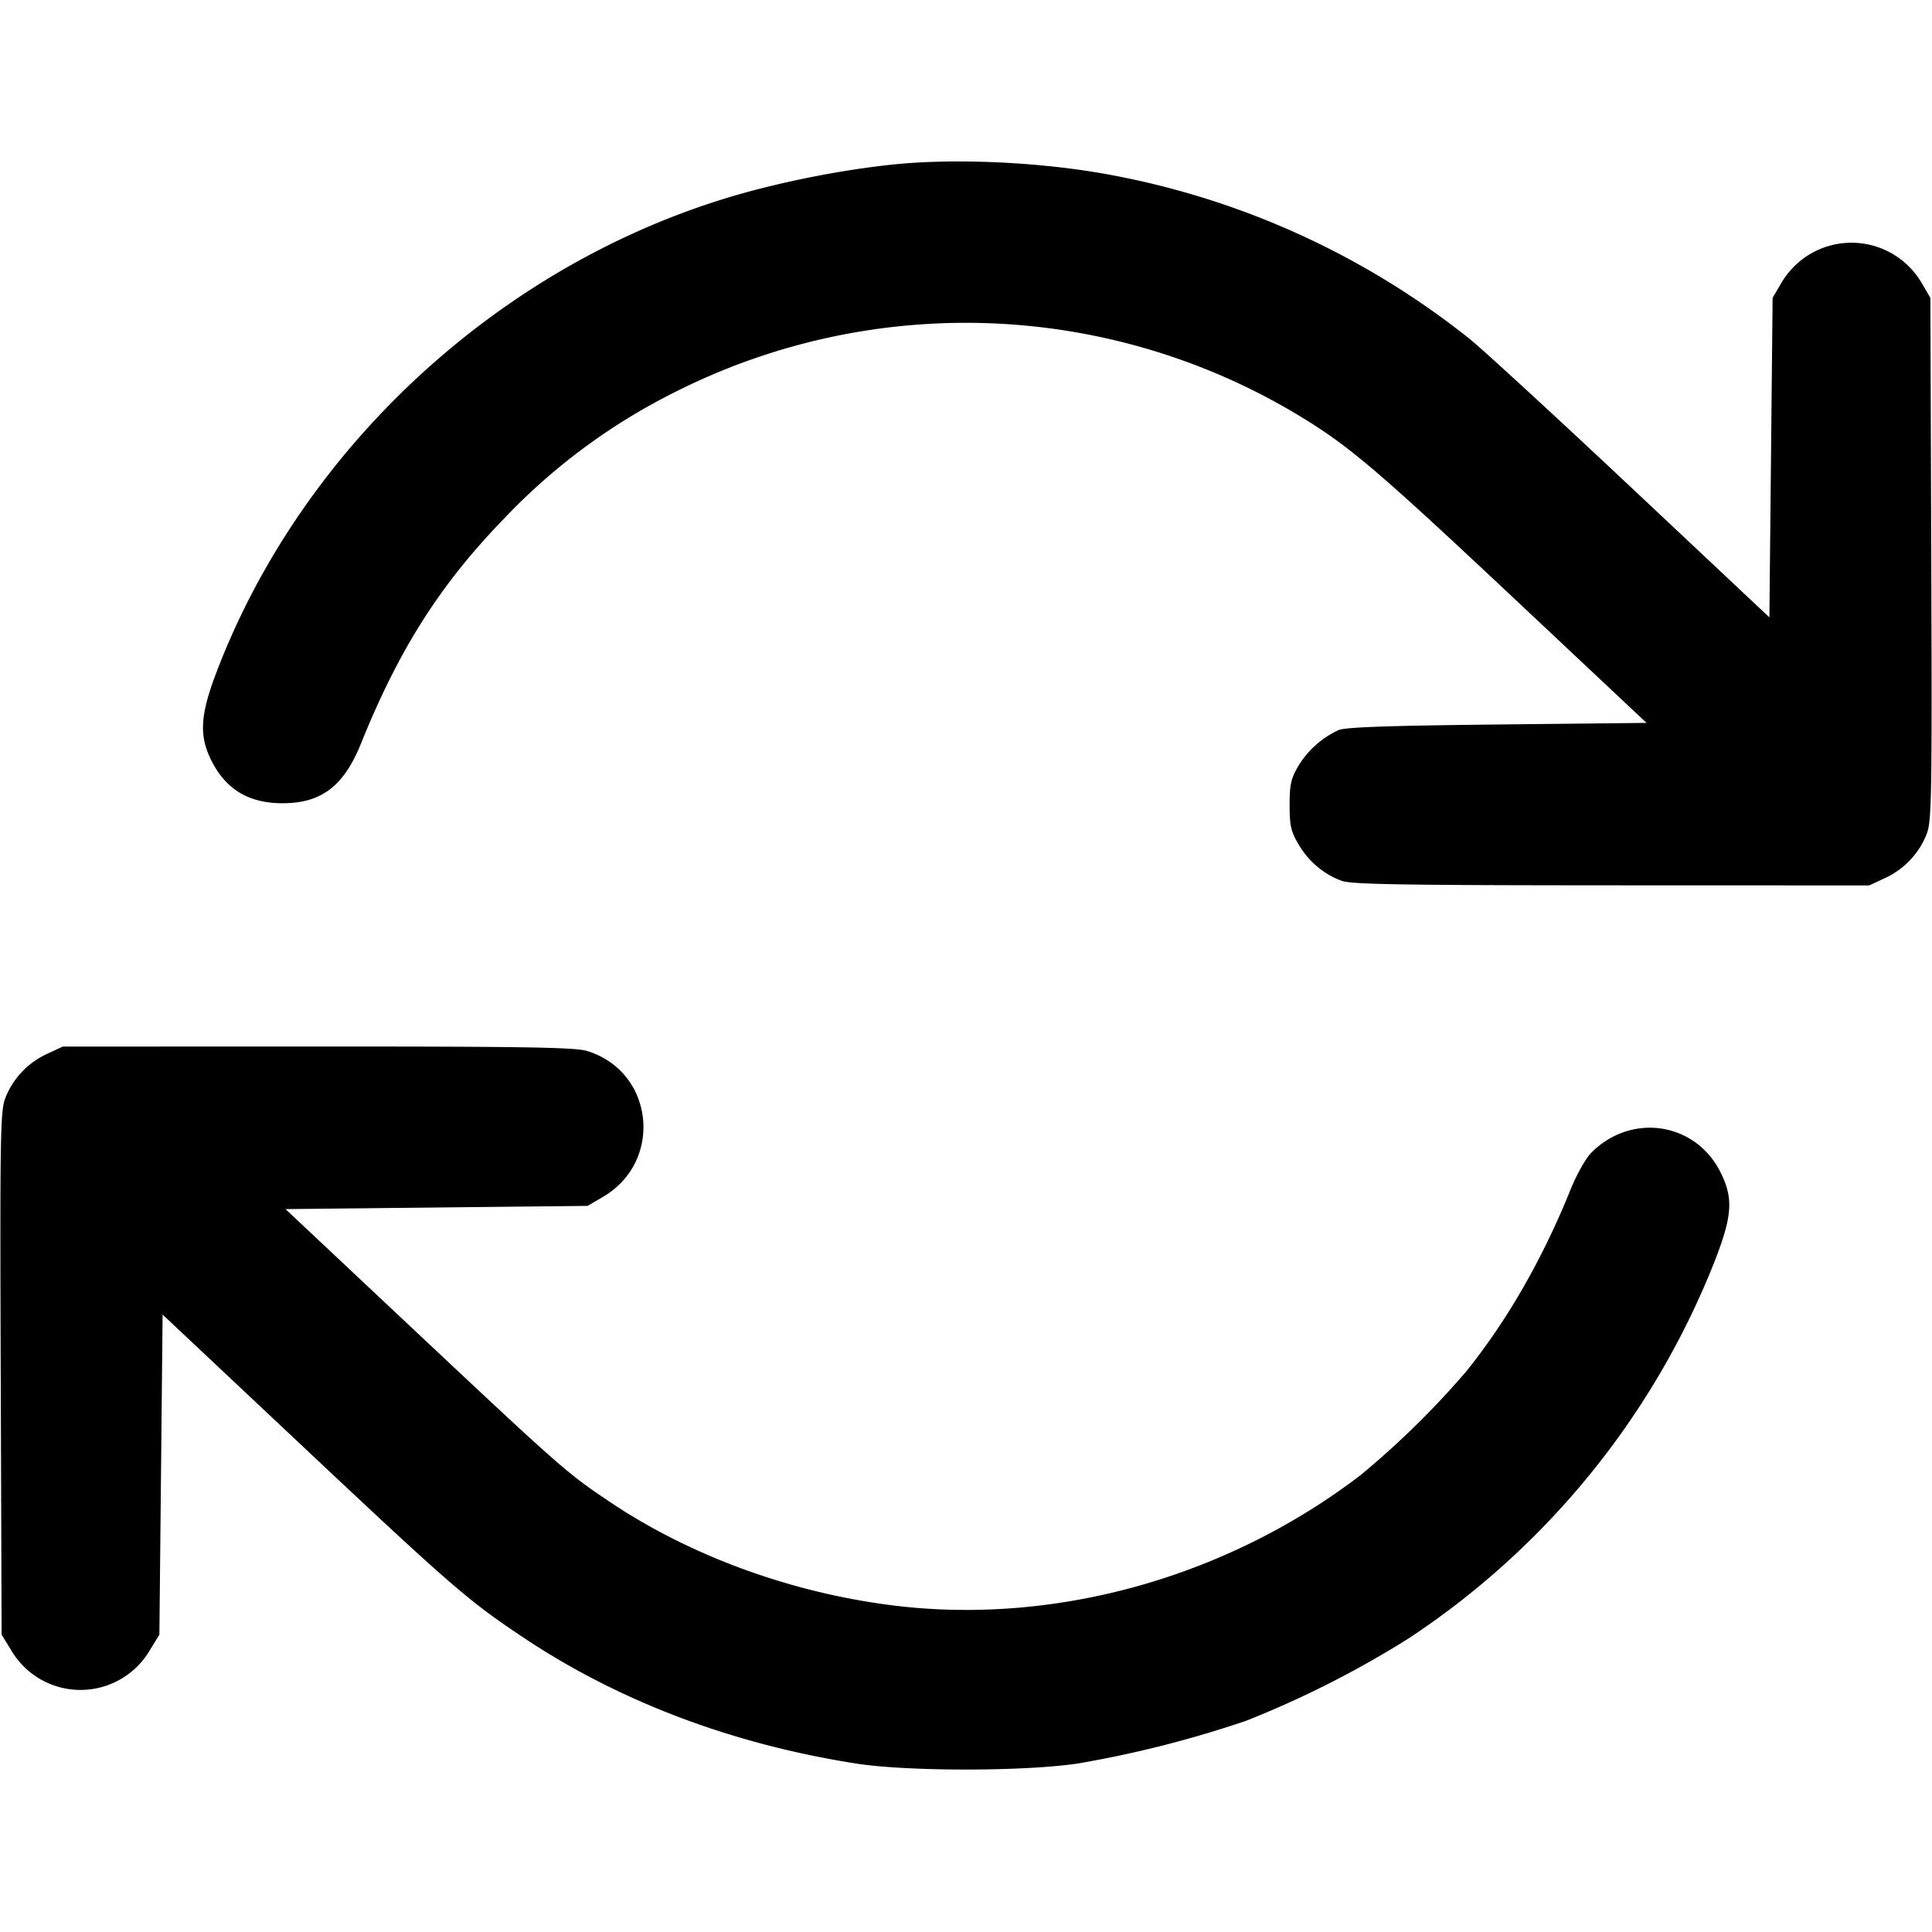<svg xmlns="http://www.w3.org/2000/svg" width="24" height="24" fill="none" stroke="currentColor" stroke-width="2" stroke-linecap="round" stroke-linejoin="round"><path d="M11.1 2.043c-.518.054-1.084.156-1.64.296-3.051.769-5.683 3.117-6.785 6.049-.18.481-.198.732-.072 1.012.176.388.467.576.897.578.49.003.77-.209.986-.746.47-1.165.981-1.97 1.772-2.786A7.6 7.6 0 0 1 8.386 4.87a8.011 8.011 0 0 1 7.774.307c.611.373.956.667 2.671 2.278l1.623 1.525-1.857.02c-1.362.015-1.887.033-1.97.07a1.146 1.146 0 0 0-.499.446c-.091.156-.108.23-.108.484 0 .256.016.328.111.489.125.213.318.375.539.454.12.043.781.054 3.35.055l3.2.001.2-.093c.237-.11.425-.311.516-.552.06-.158.065-.48.055-3.414L23.98 3.7l-.109-.186a1.01 1.01 0 0 0-1.742 0l-.109.186L22 5.685l-.02 1.984-1.7-1.598c-.935-.879-1.844-1.715-2.02-1.858a10.11 10.11 0 0 0-4.62-2.068c-.82-.137-1.809-.177-2.54-.102M.58 13.094c-.237.11-.425.311-.516.552-.06.158-.065.48-.055 3.417l.011 3.243.121.197a.998.998 0 0 0 1.718 0l.121-.197.02-1.988.02-1.988 1.68 1.58c1.916 1.802 2.111 1.971 2.803 2.433 1.185.791 2.596 1.325 4.137 1.565.641.1 2.111.098 2.76-.003a13.606 13.606 0 0 0 2.08-.529 12.317 12.317 0 0 0 2.02-1.024 10.015 10.015 0 0 0 3.801-4.687c.22-.565.234-.782.069-1.108-.313-.618-1.105-.736-1.602-.238-.067.067-.182.27-.255.451-.348.865-.792 1.638-1.302 2.27a10.805 10.805 0 0 1-1.311 1.286c-1.678 1.282-3.831 1.875-5.848 1.612-1.252-.163-2.484-.616-3.472-1.278-.54-.362-.608-.422-2.437-2.14l-1.596-1.5L5.423 15l1.877-.02.192-.113c.756-.444.631-1.561-.202-1.812C7.142 13.01 6.51 13 3.944 13l-3.164.001-.2.093" fill-rule="evenodd" fill="#000" stroke="none"/></svg>